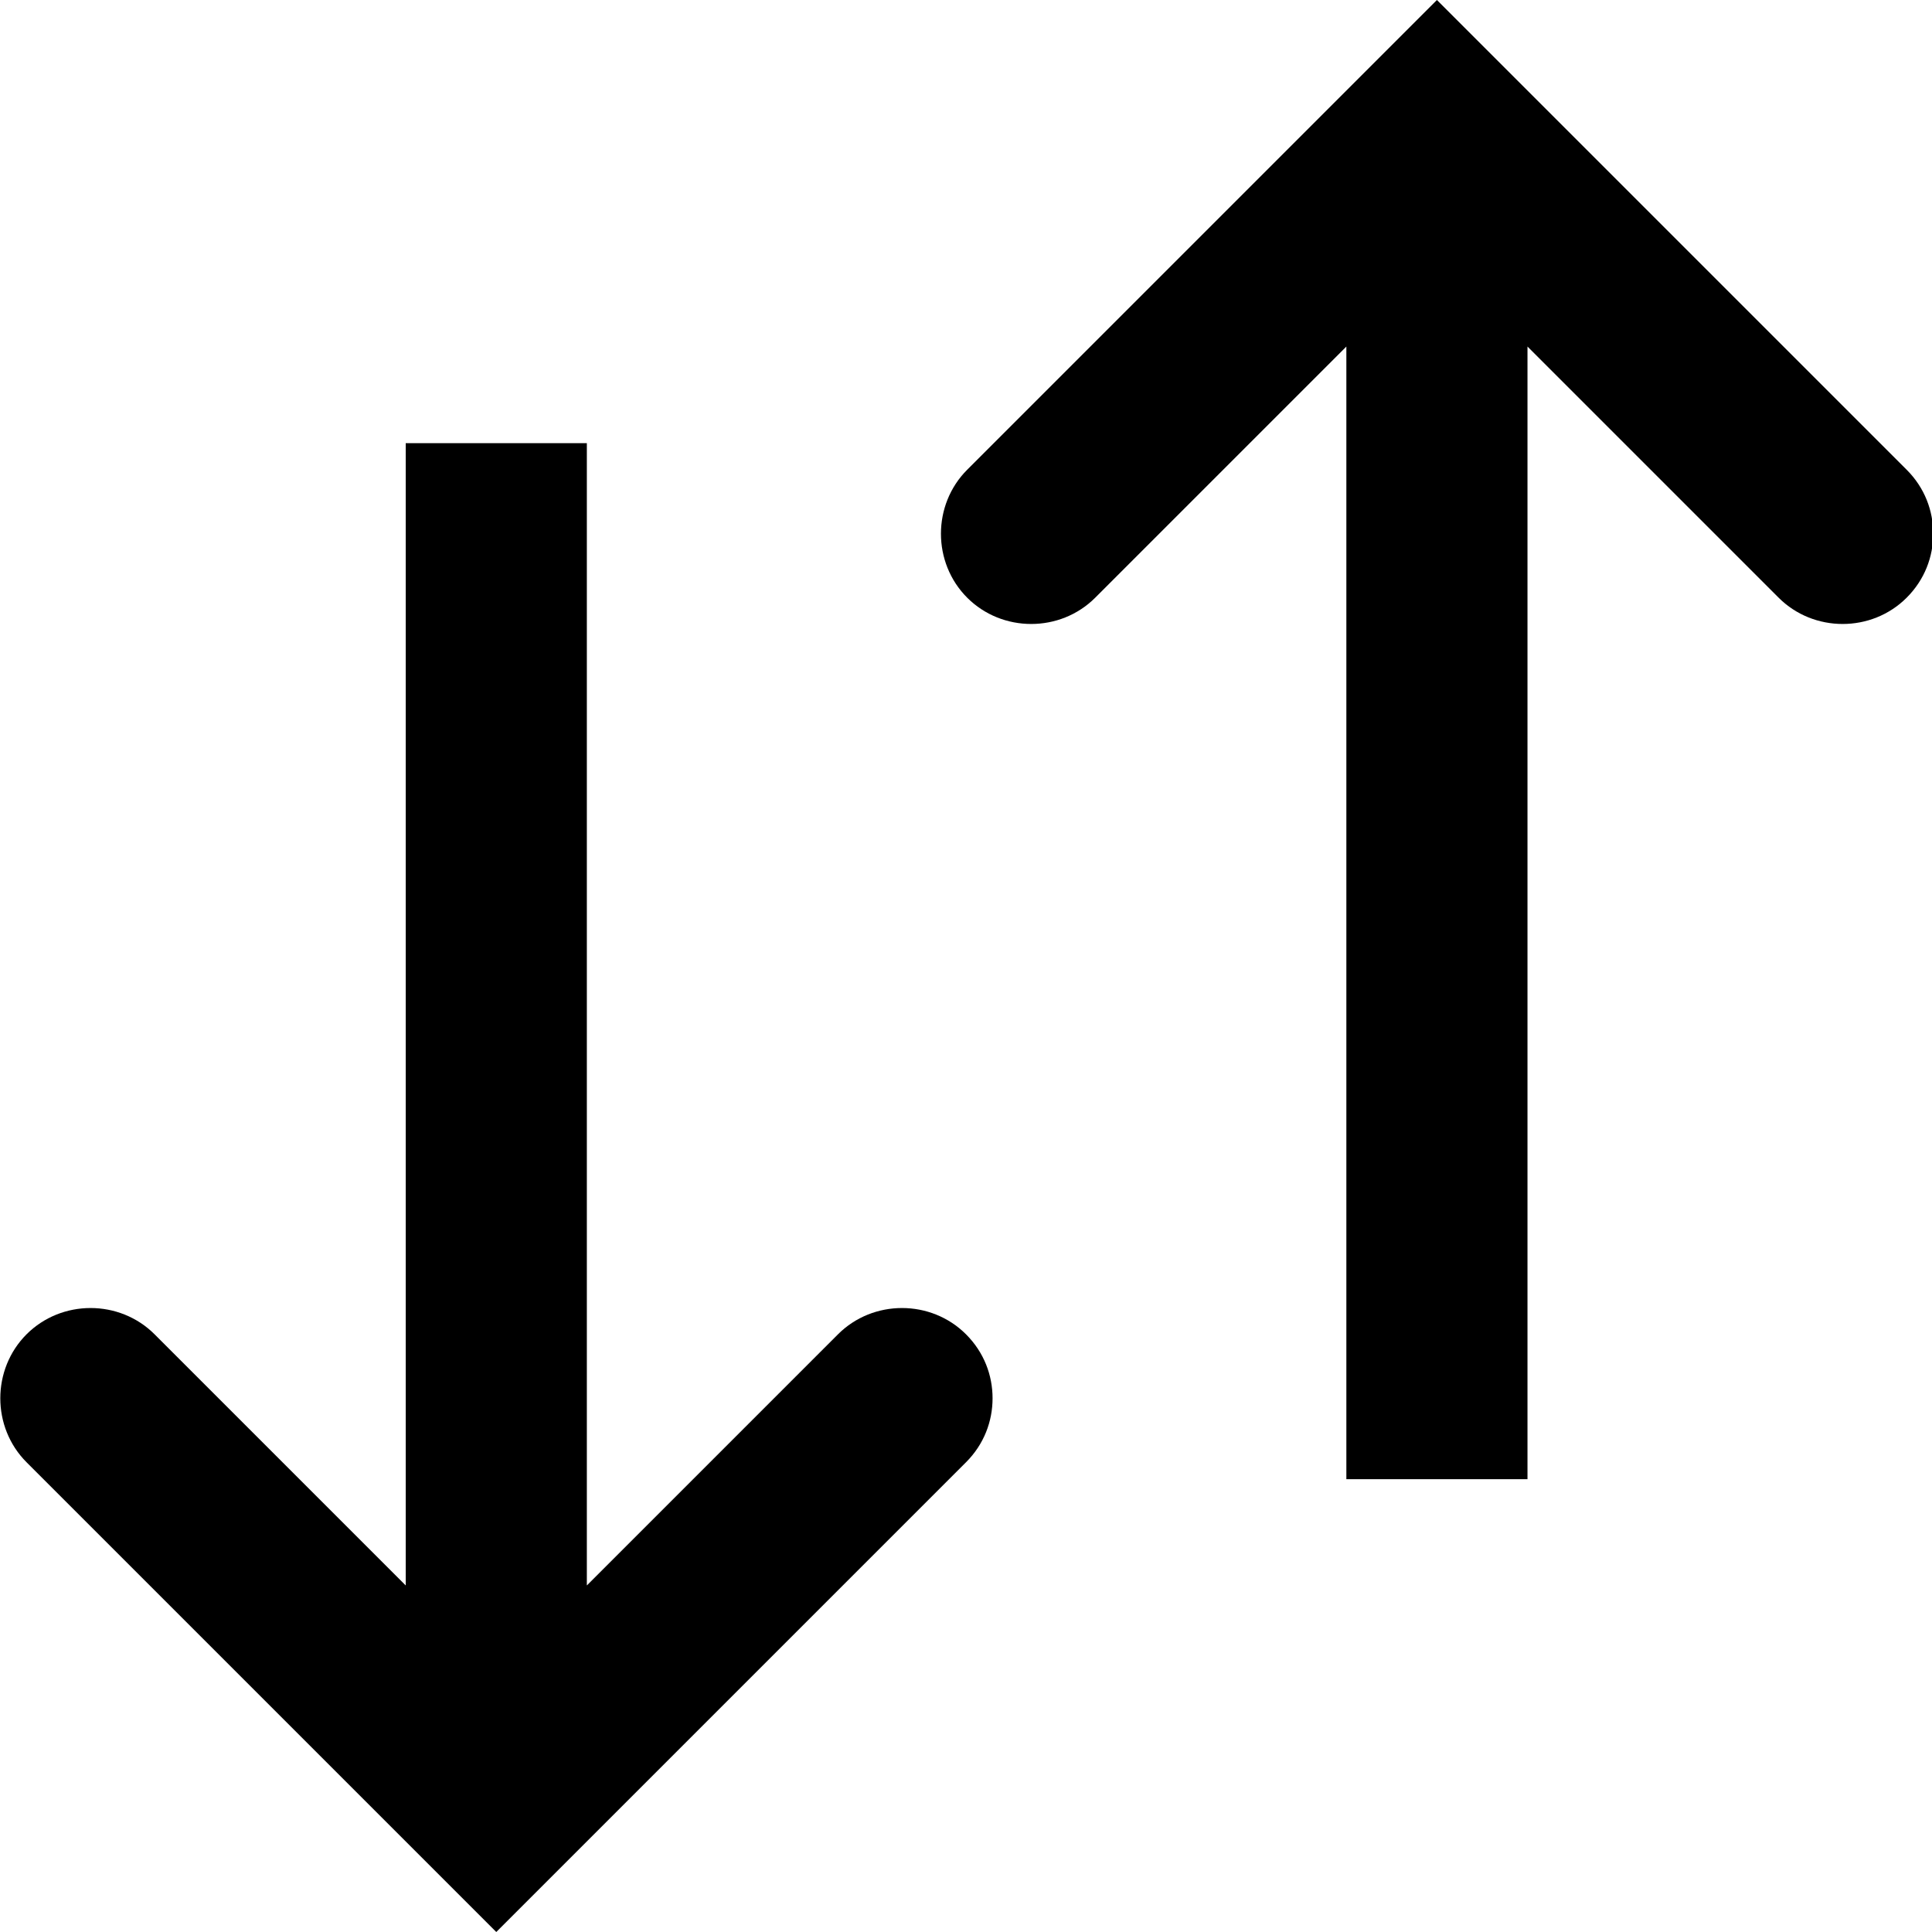 <svg viewBox="0 0 16 16" xmlns="http://www.w3.org/2000/svg">
  <path d="M8 12.11 4.11 16 .22 12.11c-.29-.29-.29-.77 0-1.06s.77-.29 1.06 0l2.08 2.08V3.67h1.5v9.46l2.08-2.08c.29-.29.77-.29 1.06 0 .15.15.22.34.22.53s-.07.38-.22.53m.01-8.22c-.29.29-.29.77 0 1.06s.77.29 1.06 0l2.08-2.08v9.38h1.5V2.87l2.08 2.08c.29.29.77.29 1.06 0 .15-.15.22-.34.22-.53s-.07-.38-.22-.53L11.9 0z"/>
</svg>
